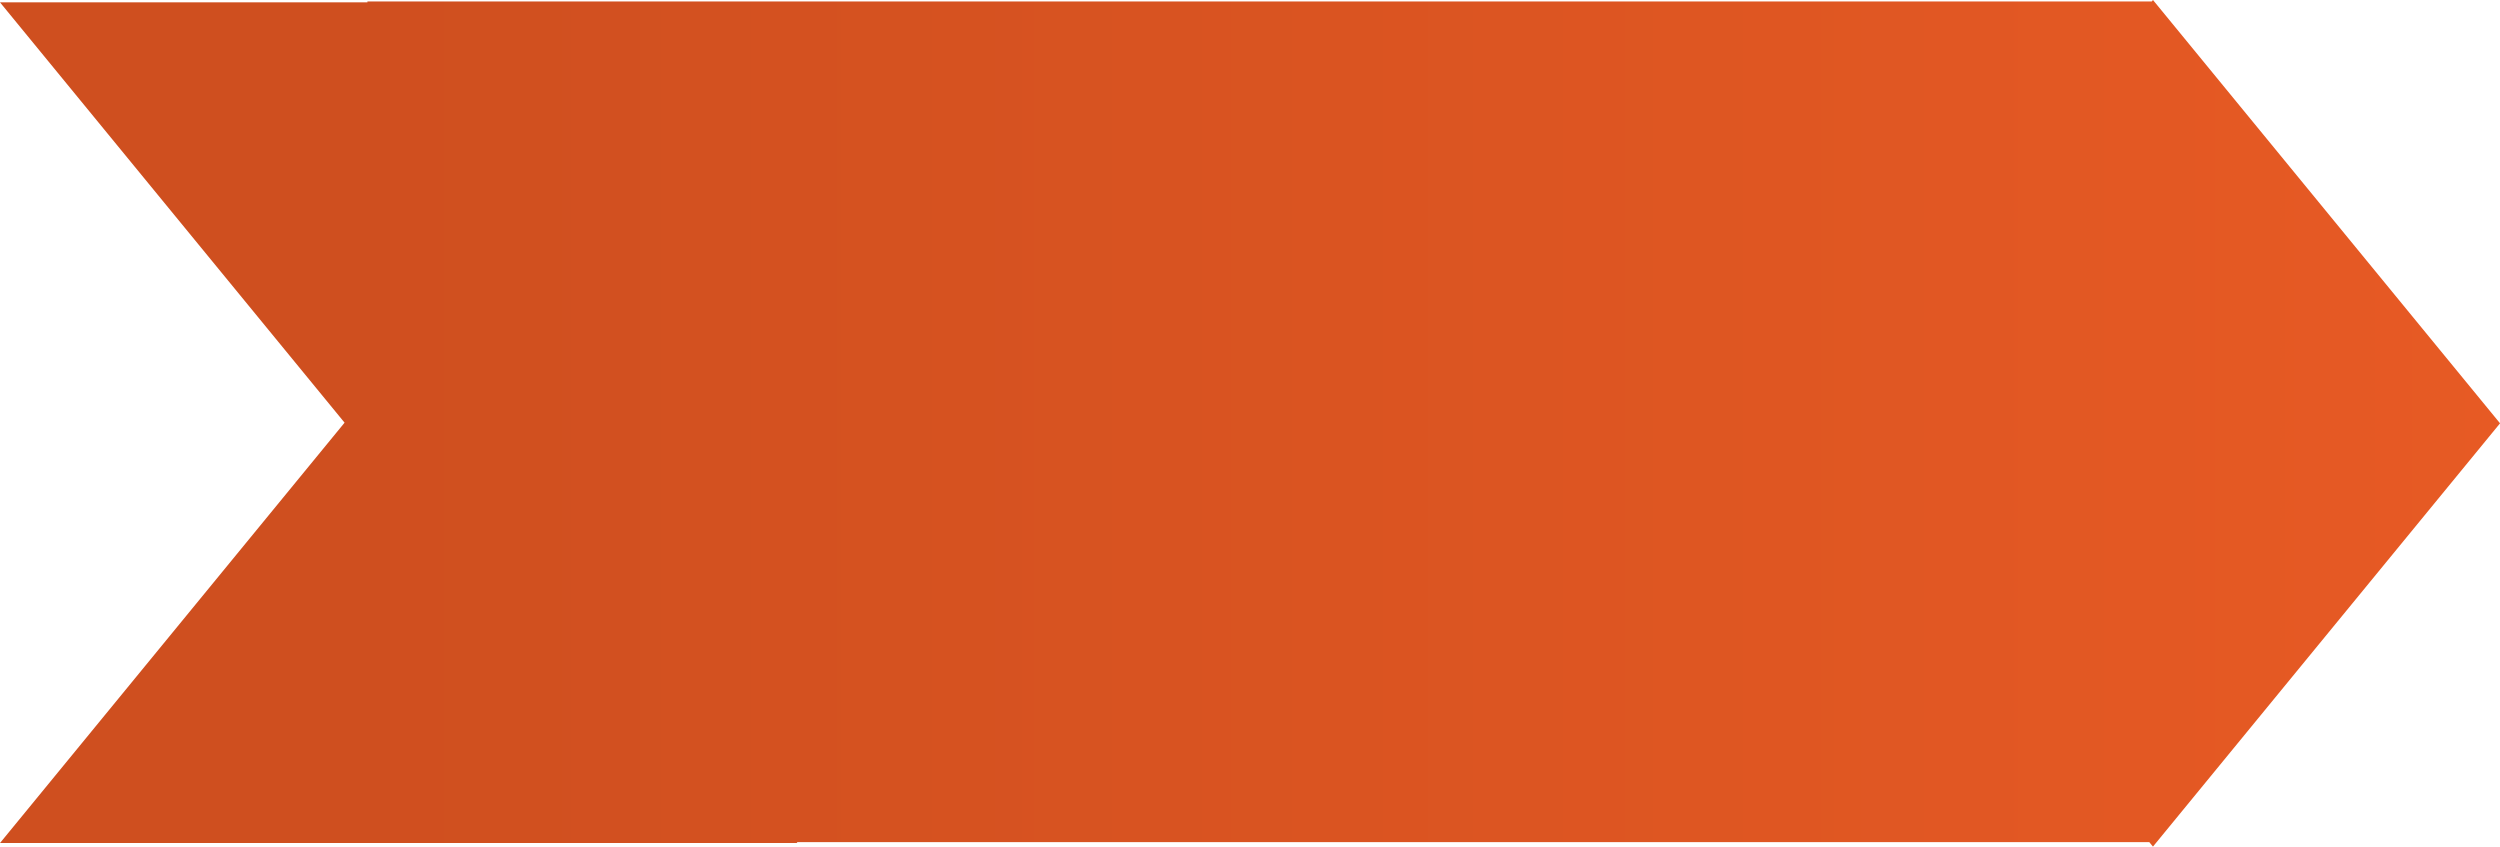 <svg xmlns="http://www.w3.org/2000/svg" xmlns:xlink="http://www.w3.org/1999/xlink" width="131.998" height="44.702" viewBox="0 0 131.998 44.702">
  <defs>
    <linearGradient id="linear-gradient" x1="1" y1="0.5" x2="0.141" y2="0.5" gradientUnits="objectBoundingBox">
      <stop offset="0" stop-color="#e75a24"/>
      <stop offset="1" stop-color="#cf4f1f"/>
    </linearGradient>
  </defs>
  <path id="União_1" data-name="União 1" d="M113.48,44.463H42.065l.039.048H0L18.193,22.317,0,.124H19.4V.076h94.215L113.675,0,132,22.351,113.675,44.7Z" fill="url(#linear-gradient)"/>
</svg>
